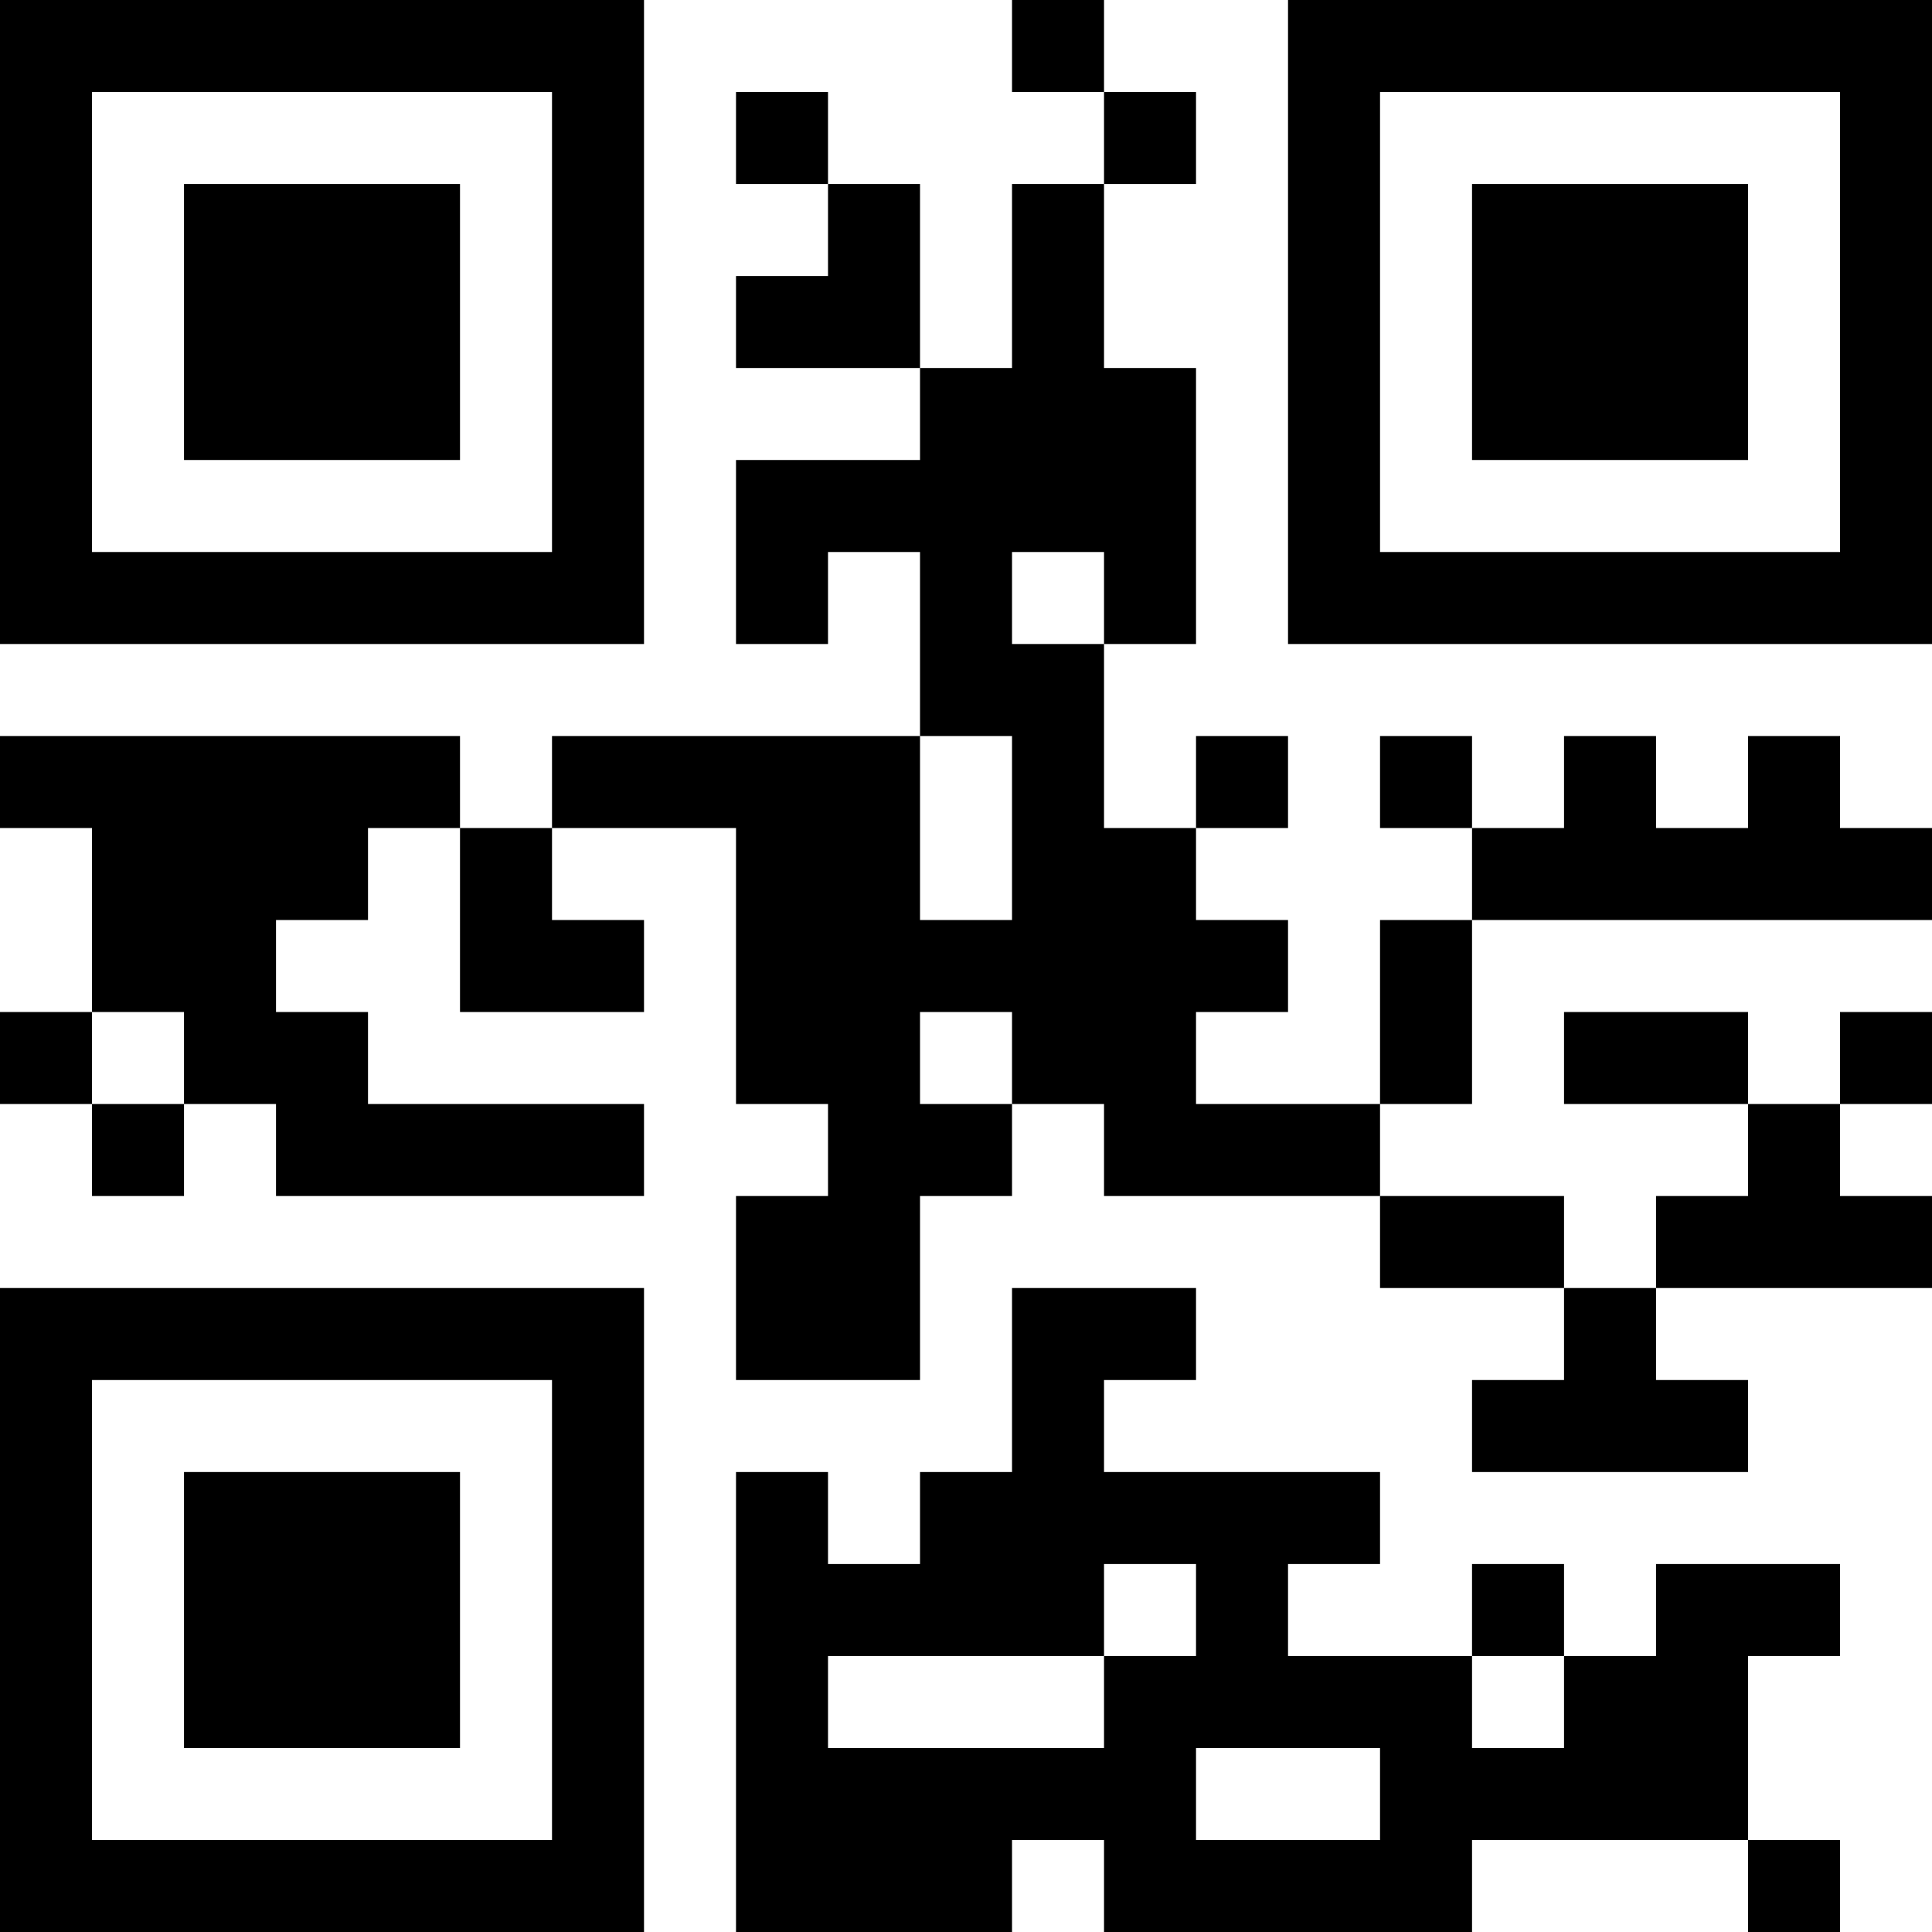 <?xml version="1.0" encoding="UTF-8"?>
<svg xmlns="http://www.w3.org/2000/svg" version="1.1" width="200" height="200" viewBox="0 0 200 200"><rect x="0" y="0" width="200" height="200" fill="#ffffff"/><g transform="scale(9.524)"><g transform="translate(0,0)"><path fill-rule="evenodd" d="M11 0L11 1L12 1L12 2L11 2L11 4L10 4L10 2L9 2L9 1L8 1L8 2L9 2L9 3L8 3L8 4L10 4L10 5L8 5L8 7L9 7L9 6L10 6L10 8L6 8L6 9L5 9L5 8L0 8L0 9L1 9L1 11L0 11L0 12L1 12L1 13L2 13L2 12L3 12L3 13L7 13L7 12L4 12L4 11L3 11L3 10L4 10L4 9L5 9L5 11L7 11L7 10L6 10L6 9L8 9L8 12L9 12L9 13L8 13L8 15L10 15L10 13L11 13L11 12L12 12L12 13L15 13L15 14L17 14L17 15L16 15L16 16L19 16L19 15L18 15L18 14L21 14L21 13L20 13L20 12L21 12L21 11L20 11L20 12L19 12L19 11L17 11L17 12L19 12L19 13L18 13L18 14L17 14L17 13L15 13L15 12L16 12L16 10L21 10L21 9L20 9L20 8L19 8L19 9L18 9L18 8L17 8L17 9L16 9L16 8L15 8L15 9L16 9L16 10L15 10L15 12L13 12L13 11L14 11L14 10L13 10L13 9L14 9L14 8L13 8L13 9L12 9L12 7L13 7L13 4L12 4L12 2L13 2L13 1L12 1L12 0ZM11 6L11 7L12 7L12 6ZM10 8L10 10L11 10L11 8ZM1 11L1 12L2 12L2 11ZM10 11L10 12L11 12L11 11ZM11 14L11 16L10 16L10 17L9 17L9 16L8 16L8 21L11 21L11 20L12 20L12 21L16 21L16 20L19 20L19 21L20 21L20 20L19 20L19 18L20 18L20 17L18 17L18 18L17 18L17 17L16 17L16 18L14 18L14 17L15 17L15 16L12 16L12 15L13 15L13 14ZM12 17L12 18L9 18L9 19L12 19L12 18L13 18L13 17ZM16 18L16 19L17 19L17 18ZM13 19L13 20L15 20L15 19ZM0 0L0 7L7 7L7 0ZM1 1L1 6L6 6L6 1ZM2 2L2 5L5 5L5 2ZM14 0L14 7L21 7L21 0ZM15 1L15 6L20 6L20 1ZM16 2L16 5L19 5L19 2ZM0 14L0 21L7 21L7 14ZM1 15L1 20L6 20L6 15ZM2 16L2 19L5 19L5 16Z" fill="#000000"/></g></g></svg>
